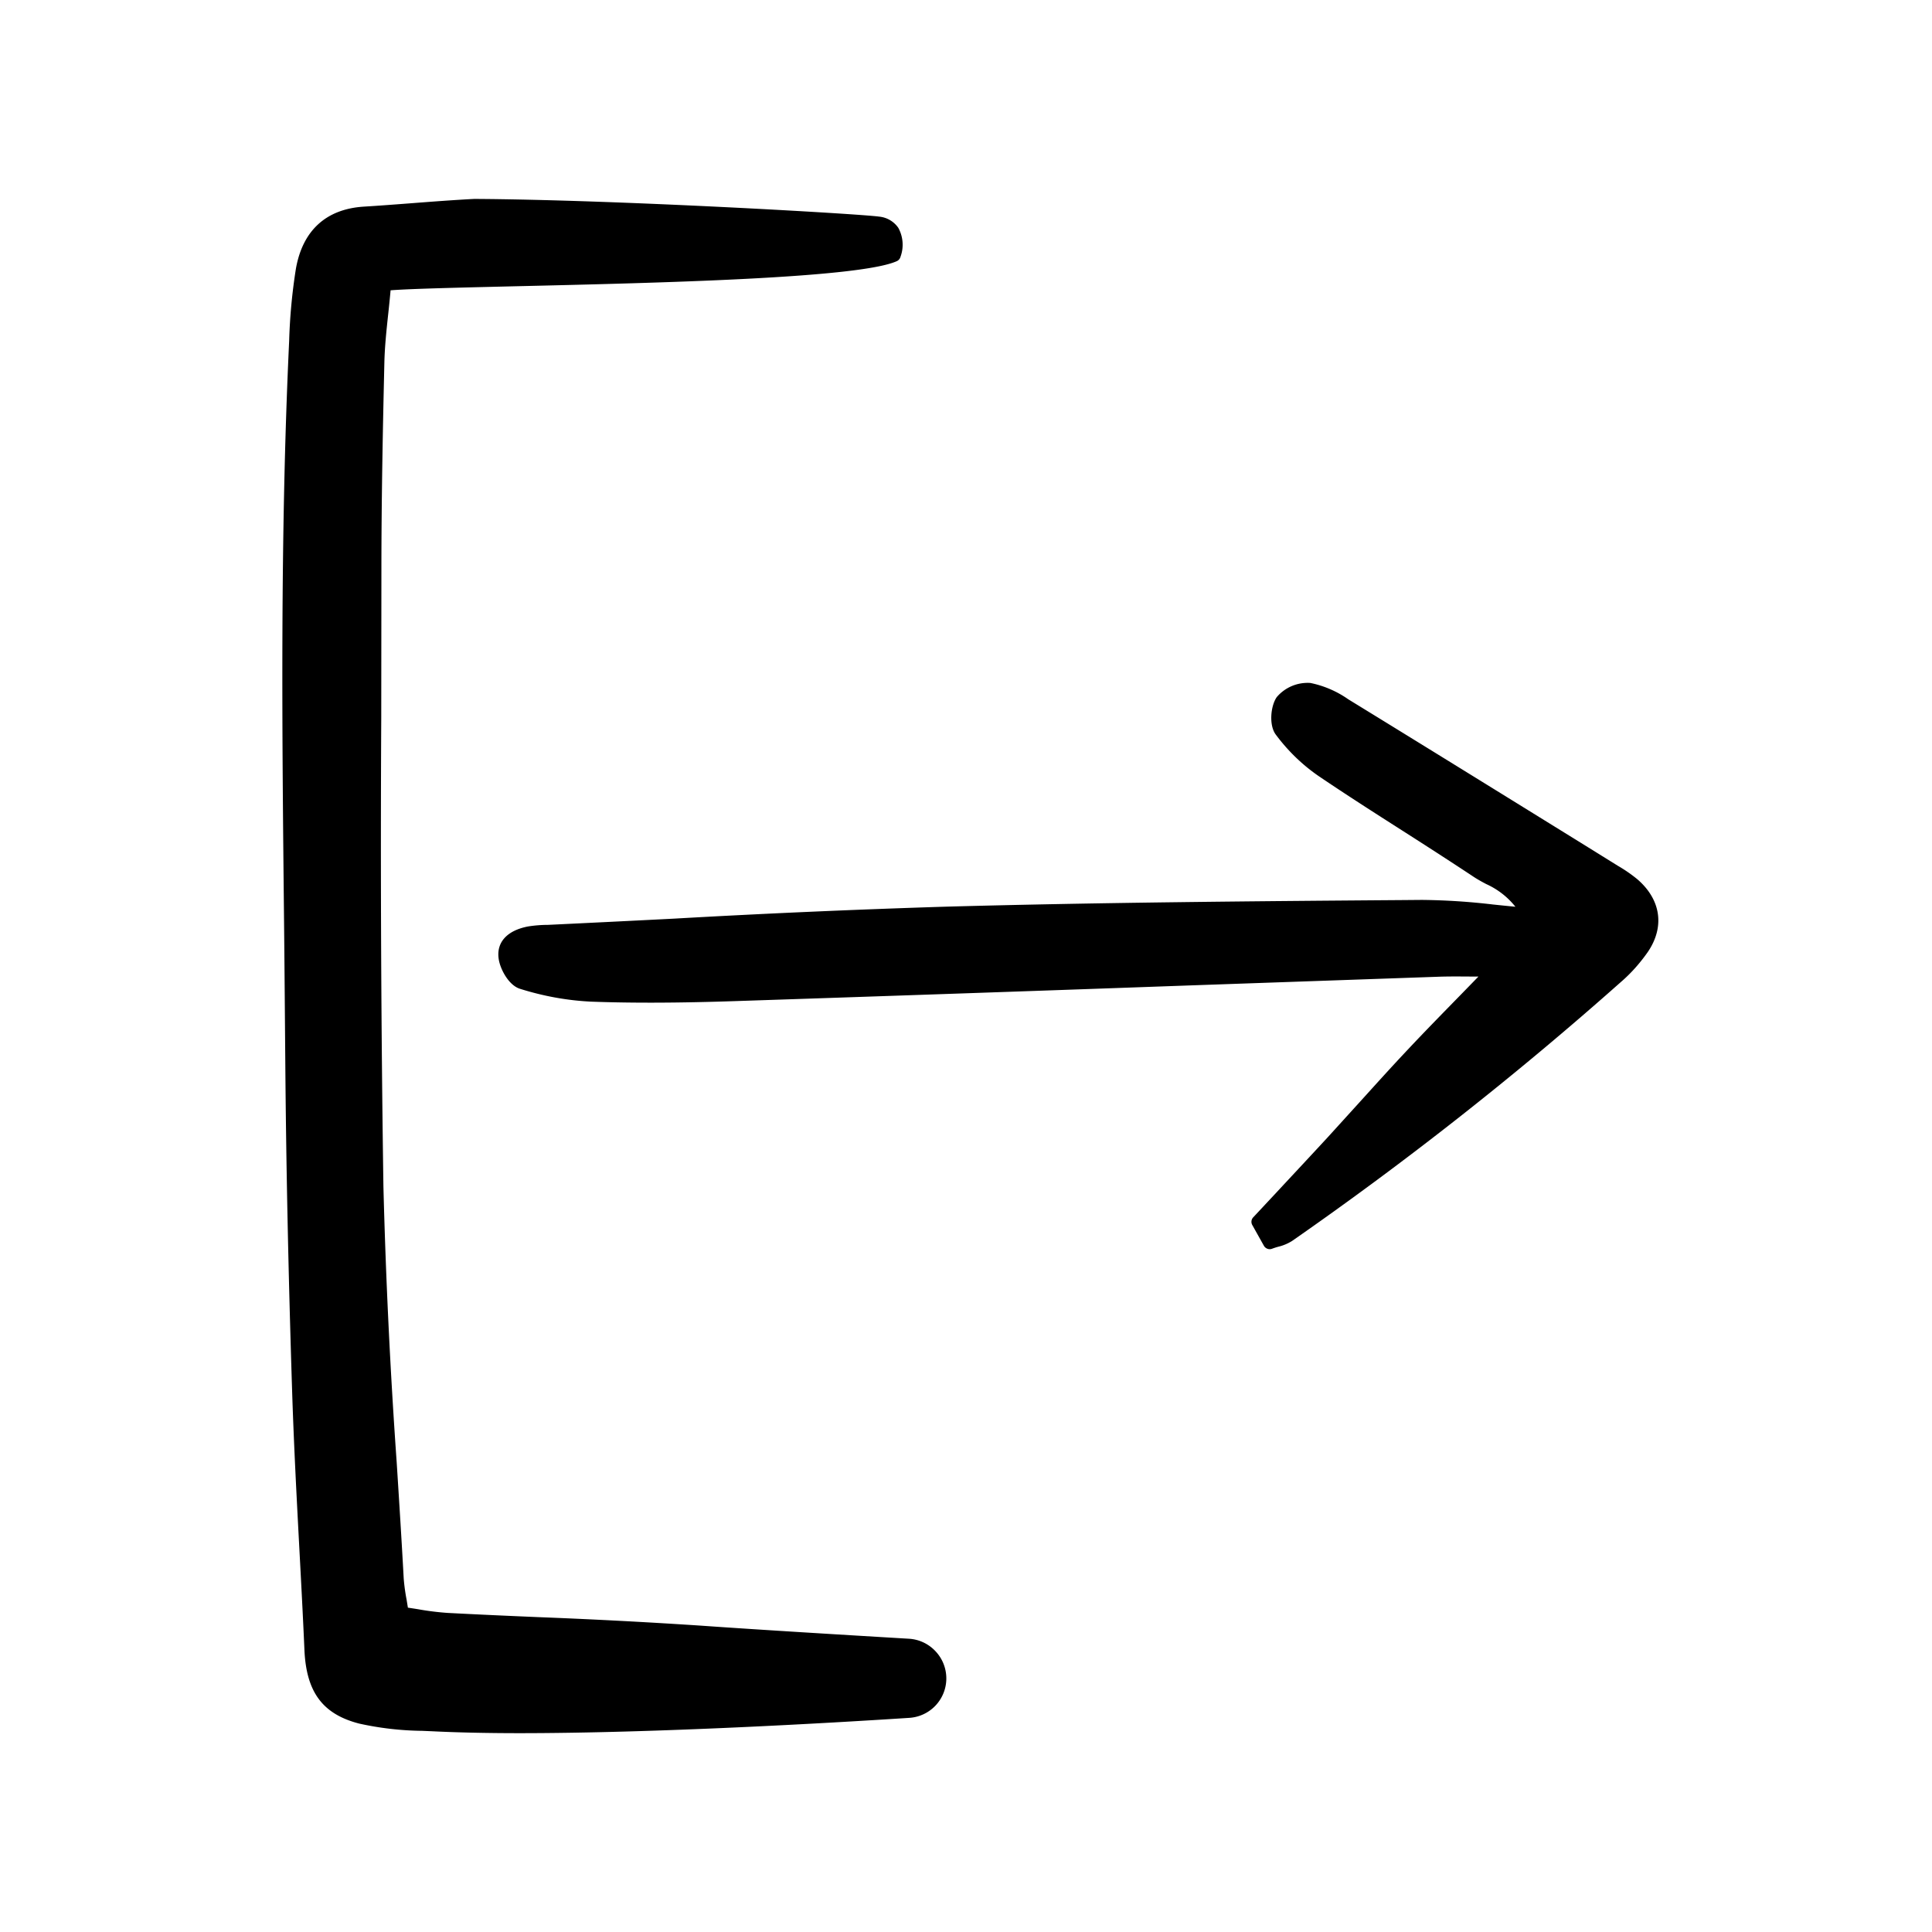 <svg width="46" height="46" fill="currentColor" viewBox="0 0 24 24" xmlns="http://www.w3.org/2000/svg">
  <path d="M8.366 11.412a454.595 454.595 0 0 1-1.558.077 1.62 1.62 0 0 0-.25.02c-.262.051-.394.199-.363.404.018.124.123.326.264.37.288.091.587.146.889.16.53.019 1.098.016 1.787-.007 1.894-.063 3.788-.128 5.681-.196l3.063-.107c.119-.004.24-.003.393-.002h.094l-.22.226c-.244.25-.454.464-.664.688-.2.212-.398.432-.59.644l-.396.436c-.214.232-.43.463-.644.693l-.284.304a.081.081 0 0 0-.012.095l.145.259a.08.08 0 0 0 .03.03.08.08 0 0 0 .069.007.859.859 0 0 1 .077-.025.581.581 0 0 0 .173-.072 44.012 44.012 0 0 0 4.084-3.216c.128-.11.24-.237.337-.376.211-.312.162-.65-.133-.903a1.815 1.815 0 0 0-.239-.165l-.467-.29c-.944-.584-1.92-1.188-2.883-1.779a1.26 1.26 0 0 0-.471-.203.503.503 0 0 0-.418.176c-.077.112-.098.35-.012.465.15.202.331.378.539.52.337.228.687.452 1.024.667.29.185.588.377.88.57.054.037.114.07.171.1.142.064.266.16.363.282a29.06 29.06 0 0 1-.278-.028 8.23 8.23 0 0 0-.884-.057l-.233.002c-1.862.014-3.788.03-5.682.082a132.4 132.4 0 0 0-3.382.149Z"></path>
  <path d="M10.922 2.691c-.237-.034-3.258-.21-5.029-.22-.25.013-.53.034-.8.055-.198.015-.394.03-.575.041-.467.03-.758.296-.842.77a7.009 7.009 0 0 0-.084.898c-.114 2.419-.088 4.877-.063 7.255.006.565.01 1.13.015 1.696.01 1.265.037 2.596.084 4.068.021.67.057 1.35.092 2.008.022.413.044.826.062 1.239.024.52.227.793.68.91.257.057.519.087.781.09l.117.005c.324.016.695.024 1.092.024 1.691 0 3.856-.126 4.841-.19a.491.491 0 0 0 .326-.83.49.49 0 0 0-.328-.153c-.654-.039-1.857-.111-2.575-.162a73.912 73.912 0 0 0-2.019-.106c-.38-.016-.76-.033-1.14-.053a3.432 3.432 0 0 1-.366-.046 9.933 9.933 0 0 0-.124-.019l-.016-.099a2.358 2.358 0 0 1-.036-.264c-.026-.48-.057-.968-.087-1.44a76.5 76.5 0 0 1-.165-3.429 289.205 289.205 0 0 1-.027-5.812l.002-1.832c0-.918.019-1.83.037-2.6.005-.194.025-.386.049-.608.01-.09.019-.182.028-.281.276-.02.846-.033 1.551-.05 1.807-.042 4.28-.101 4.74-.313a.082.082 0 0 0 .043-.052.436.436 0 0 0-.027-.361.327.327 0 0 0-.237-.139Z"></path>
</svg>
